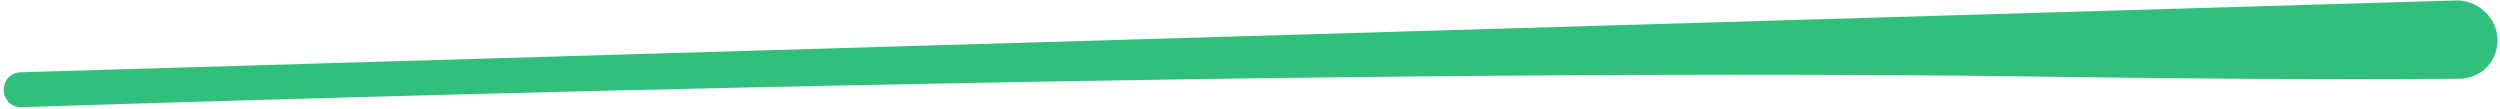 <svg width="571" height="25" viewBox="0 0 571 25" fill="none" xmlns="http://www.w3.org/2000/svg">
<path d="M4.029 24.402C-0.6 23.434 0.001 16.645 4.728 16.506L560.846 0.108C563.195 0.038 565.483 0.86 567.251 2.407C573.54 7.91 569.974 17.901 561.618 17.985C543.877 18.162 514.09 18.178 466.5 17.5C289.41 14.976 14.873 24.15 4.786 24.49C4.467 24.501 4.342 24.467 4.029 24.402Z" fill="#30C07B"/>
</svg>
